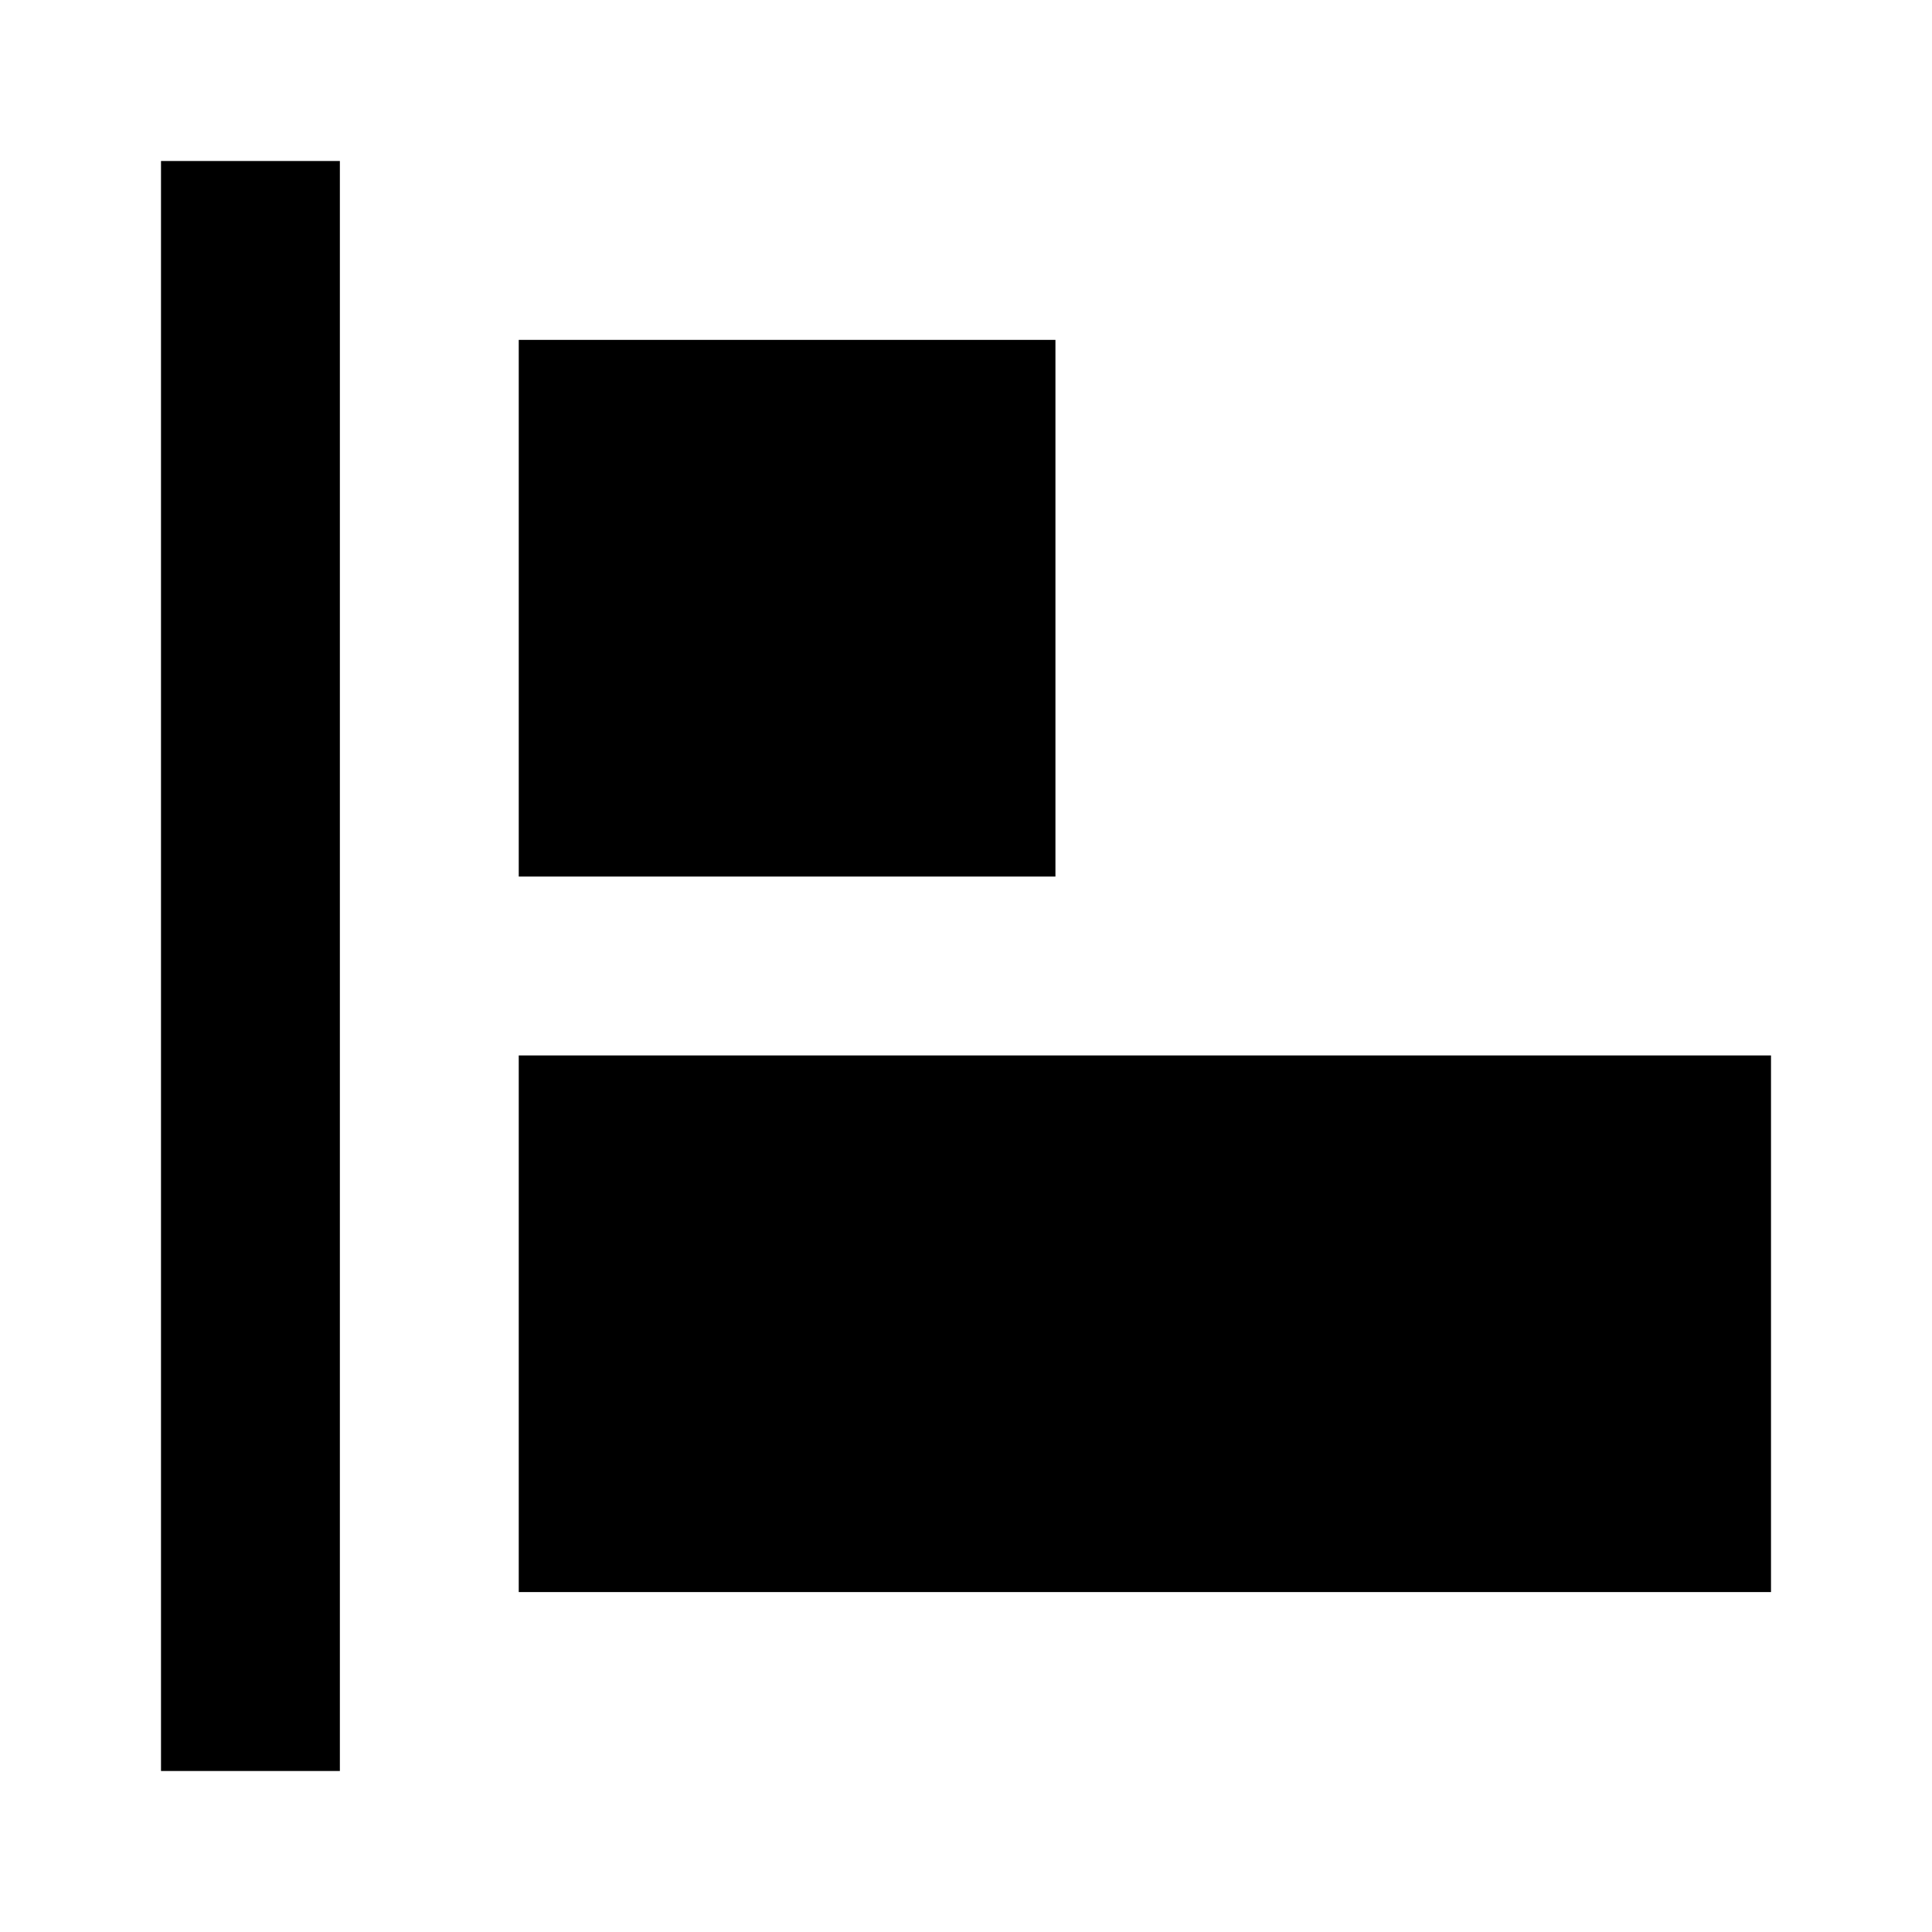 <svg version="1.1" id="master" xmlns="http://www.w3.org/2000/svg" xmlns:xlink="http://www.w3.org/1999/xlink" x="0px" y="0px" width="24px" height="24px" viewBox="0 0 24 24" enable-background="new 0 0 24 24" xml:space="preserve">
<rect fill="none" width="24" height="24"/>
<path d="M2,2h2.222v20H2V2z M6.444,13.111H22v6.666H6.444V13.111z M6.444,4.222h6.667v6.667H6.444V4.222z"/>
</svg>
